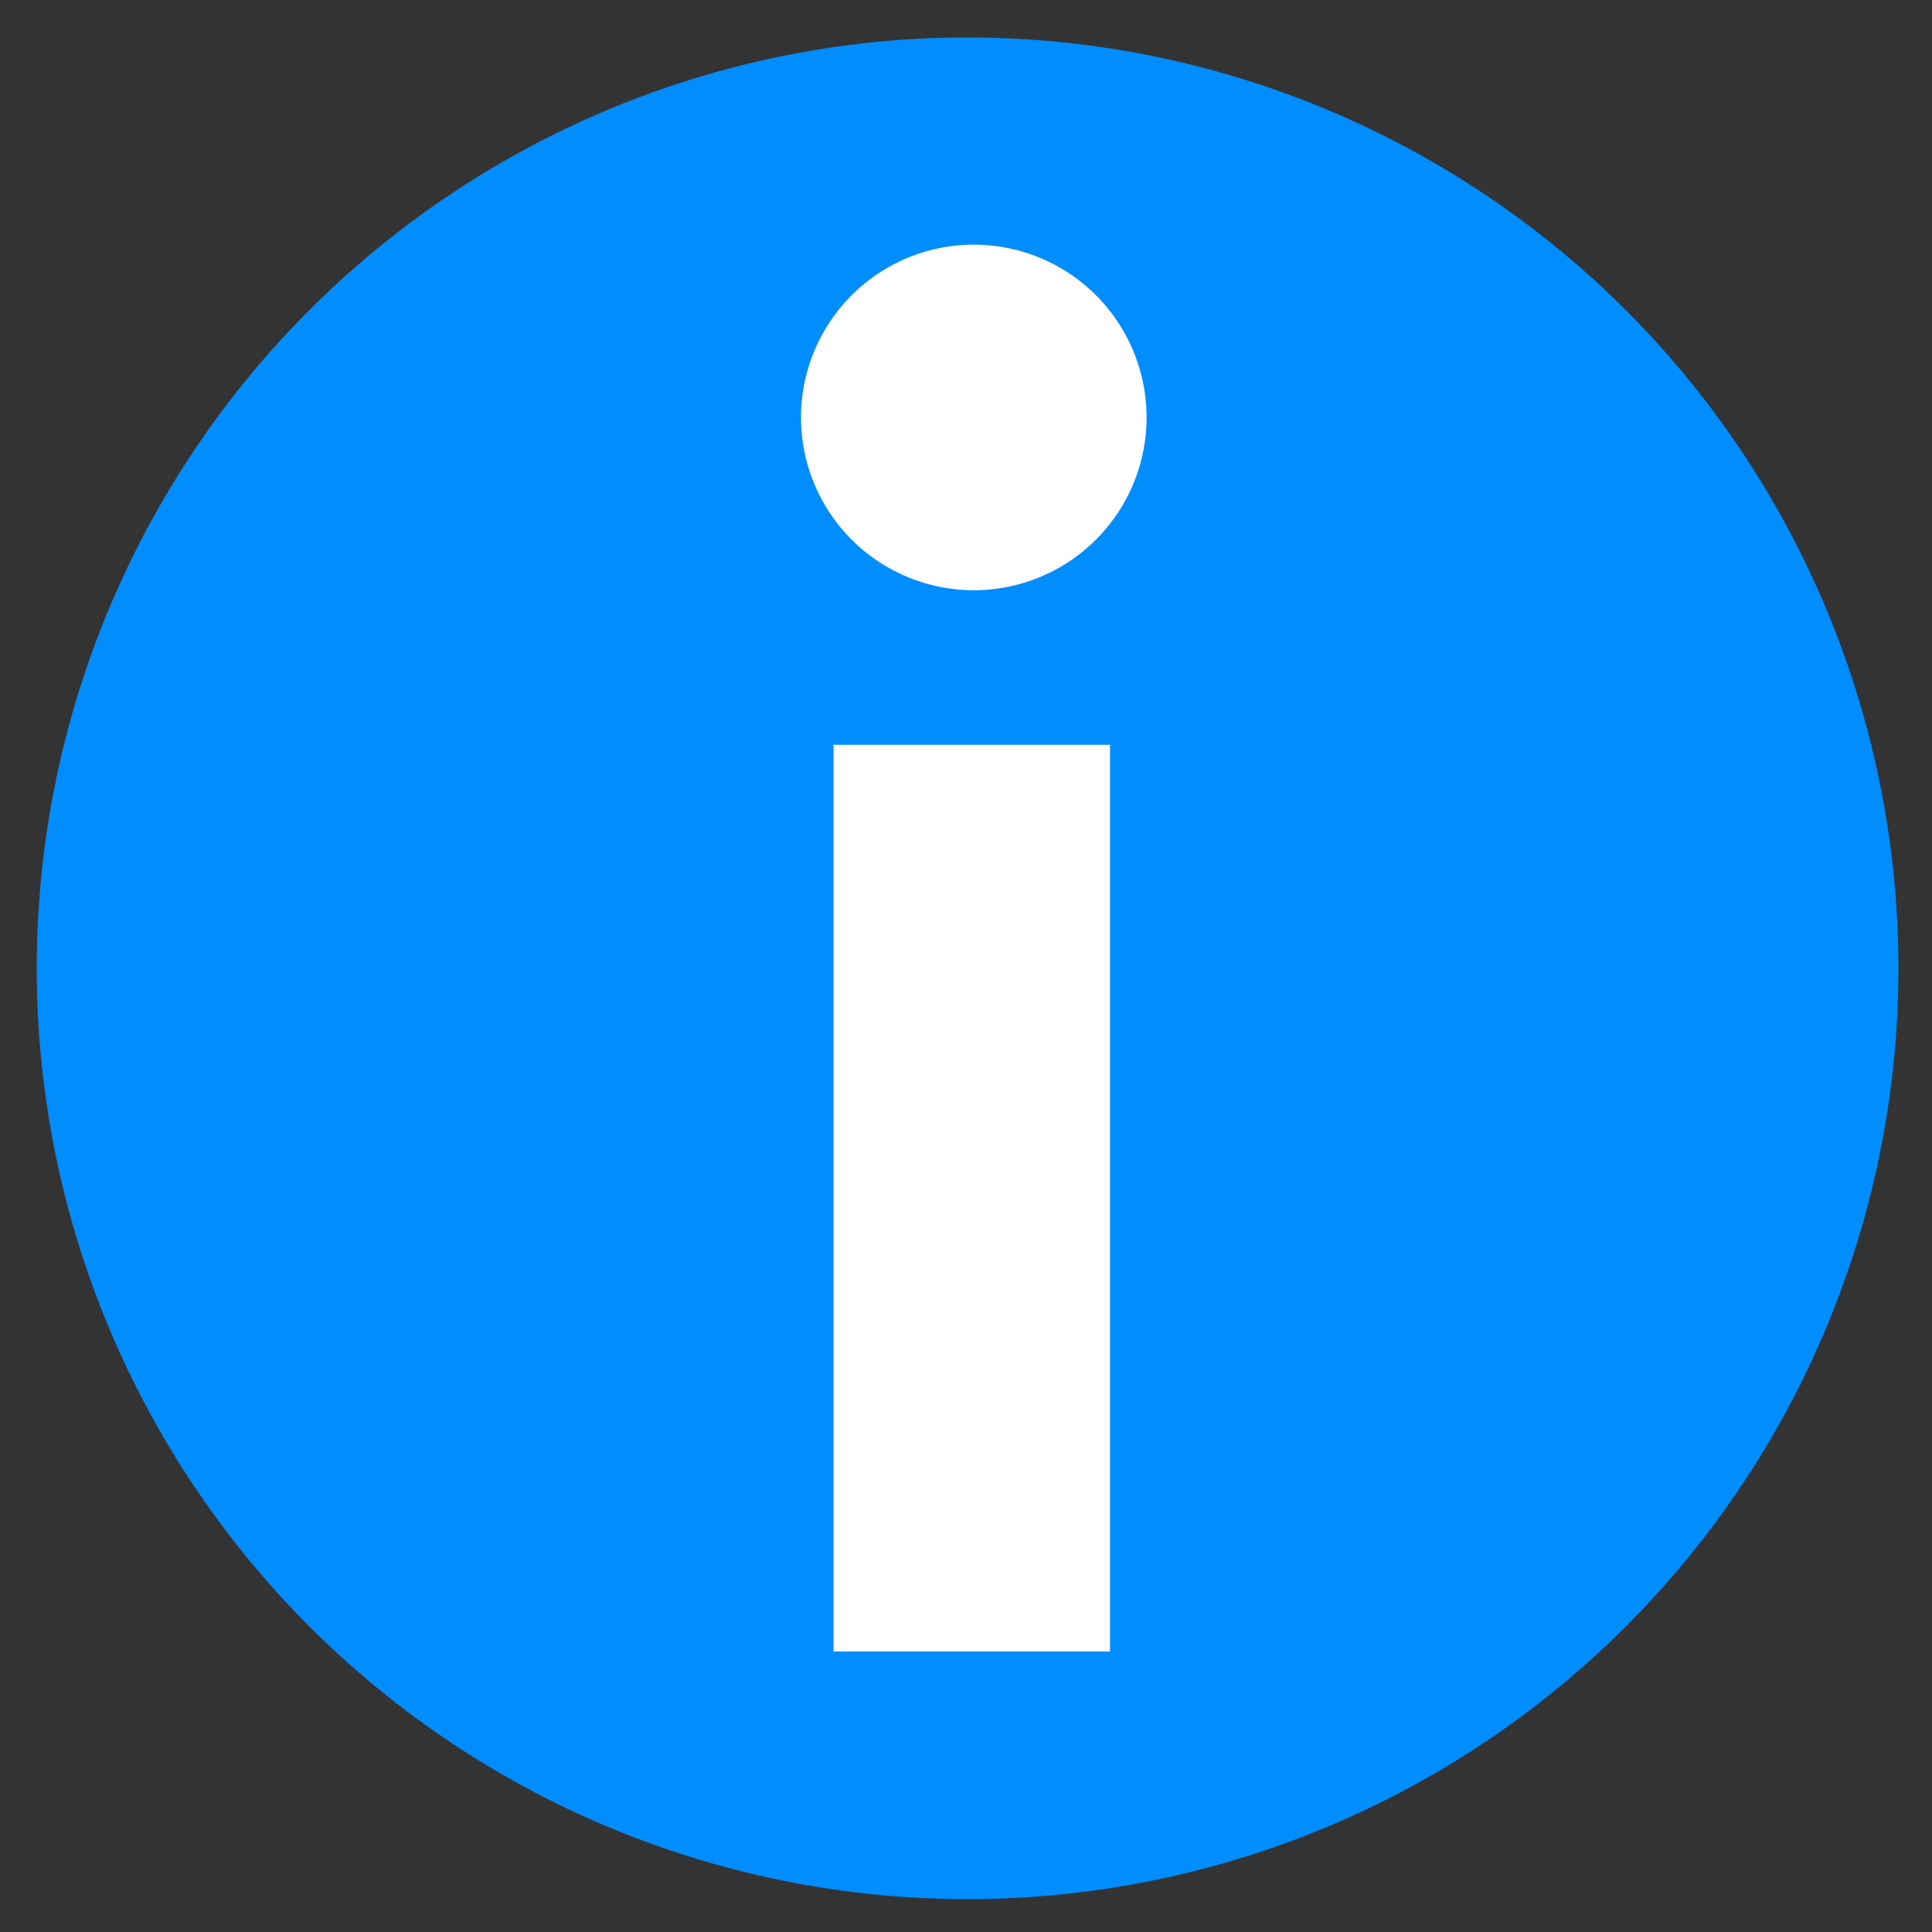 <?xml version="1.0" encoding="UTF-8" standalone="no"?>
<!-- Created with Inkscape (http://www.inkscape.org/) -->

<svg
   xmlns:dc="http://purl.org/dc/elements/1.1/"
   xmlns:cc="http://creativecommons.org/ns#"
   xmlns:rdf="http://www.w3.org/1999/02/22-rdf-syntax-ns#"
   xmlns:svg="http://www.w3.org/2000/svg"
   xmlns="http://www.w3.org/2000/svg"
   xmlns:sodipodi="http://sodipodi.sourceforge.net/DTD/sodipodi-0.dtd"
   xmlns:inkscape="http://www.inkscape.org/namespaces/inkscape"
   width="30"
   height="30"
   id="svg2"
   version="1.1"
   inkscape:version="0.48.4 r9939"
   sodipodi:docname="Neues Dokument 1">
  <rect width="100%" height="100%" fill="#333333" stroke="none"/>
  <defs
     id="defs4" />
  <sodipodi:namedview
     id="base"
     pagecolor="#ffffff"
     bordercolor="#666666"
     borderopacity="1.0"
     inkscape:pageopacity="0.0"
     inkscape:pageshadow="2"
     inkscape:zoom="1.979899"
     inkscape:cx="-147.45309"
     inkscape:cy="-27.687435"
     inkscape:document-units="px"
     inkscape:current-layer="layer1"
     showgrid="false"
     inkscape:window-width="1920"
     inkscape:window-height="1123"
     inkscape:window-x="1911"
     inkscape:window-y="9"
     inkscape:window-maximized="1" />
  <g
     inkscape:label="Ebene 1"
     inkscape:groupmode="layer"
     id="layer1"
     transform="translate(0,-1022.362)">
    <path
       sodipodi:type="arc"
       style="fill:#008dff;fill-opacity:1;stroke:none"
       id="path2985"
       sodipodi:cx="6.9447989"
       sodipodi:cy="6.1982808"
       sodipodi:rx="12.690042"
       sodipodi:ry="12.690042"
       d="m 19.635,6.198 a 12.69,12.69 0 1 1 -25.38,0 12.69,12.69 0 1 1 25.38,0 z"
       transform="matrix(1.139,0,0,1.139,7.114,1030.338)" />
    <rect
       style="fill:#ffffff;fill-opacity:1;stroke:none"
       id="rect3759"
       width="4.293"
       height="14.079"
       x="12.943"
       y="1033.927" />
    <path
       sodipodi:type="arc"
       style="fill:#ffffff;fill-opacity:1;stroke:none"
       id="path3761"
       sodipodi:cx="15.688931"
       sodipodi:cy="6.4823861"
       sodipodi:rx="2.6832178"
       sodipodi:ry="2.6832178"
       d="m 18.372,6.482 a 2.683,2.683 0 1 1 -5.366,0 2.683,2.683 0 1 1 5.366,0 z"
       transform="translate(-0.568,1022.362)" />
  </g>
</svg>
